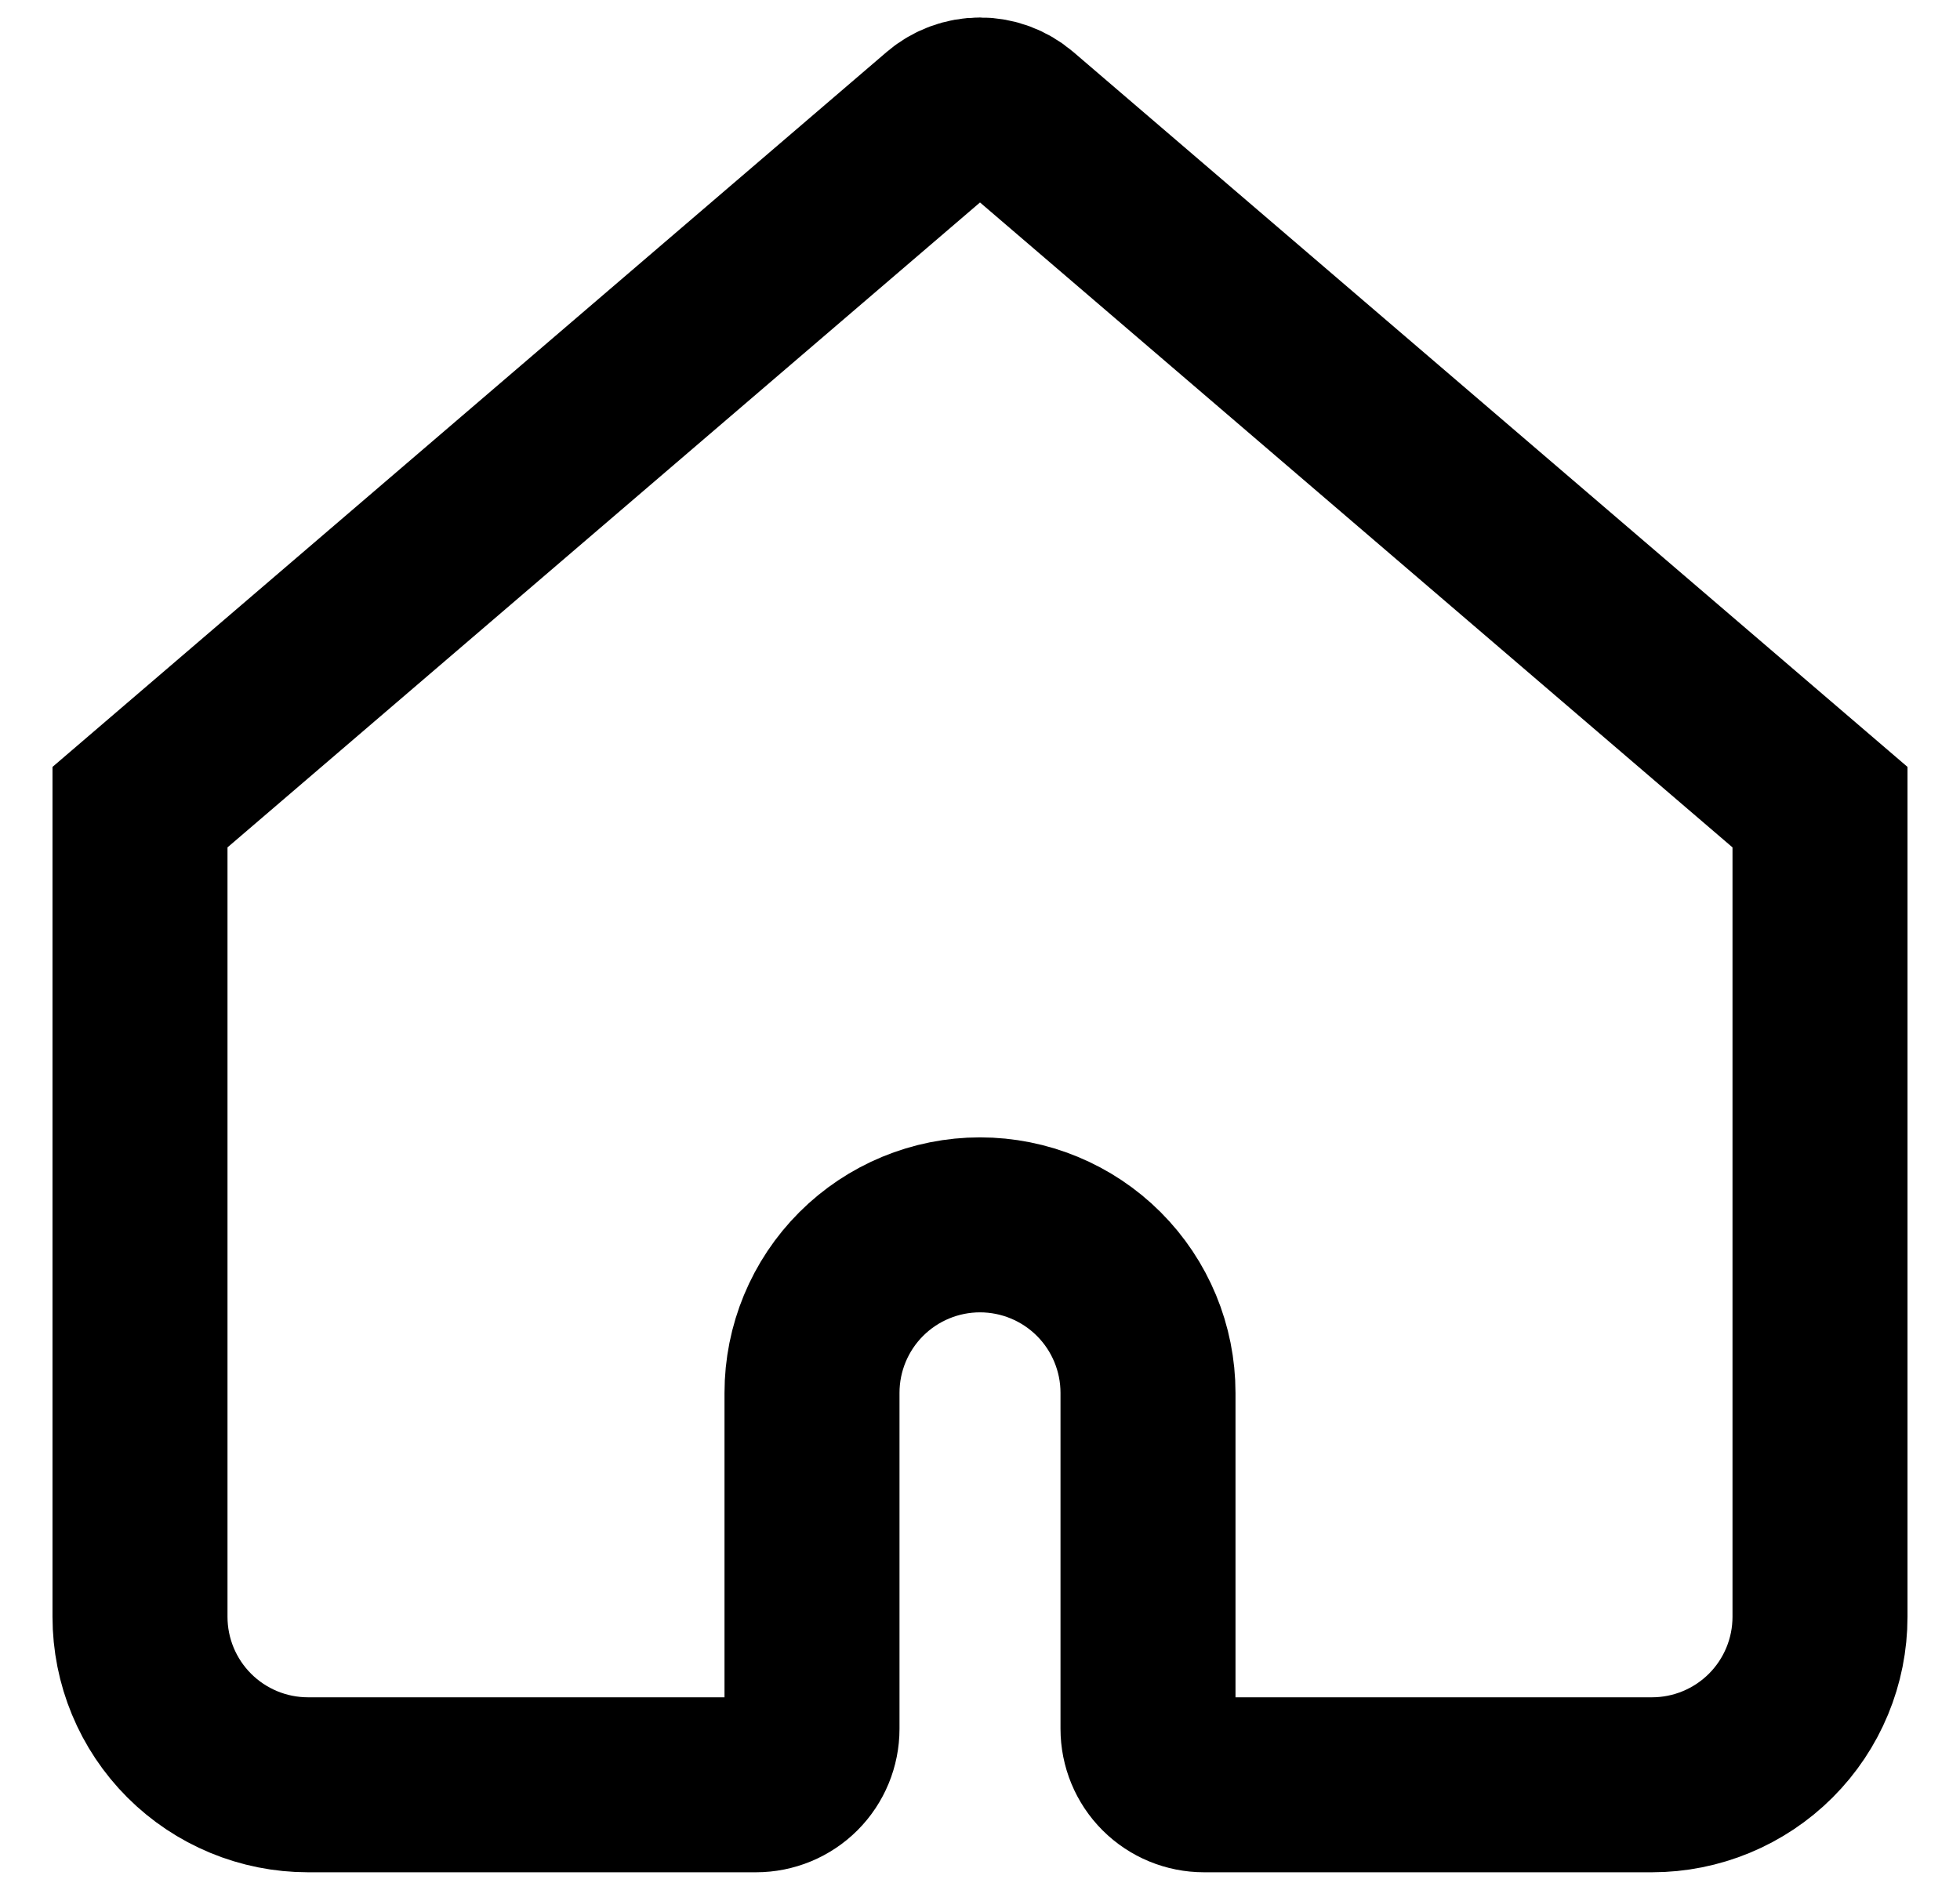 <svg width="28" height="27" viewBox="0 0 28 27" fill="none" xmlns="http://www.w3.org/2000/svg">
<path d="M14.52 1.692C14.375 1.568 14.191 1.5 14 1.5C13.809 1.5 13.625 1.568 13.48 1.692L2 11.532V23.1C2 23.737 2.253 24.347 2.703 24.797C3.153 25.247 3.763 25.5 4.4 25.5H10.8C11.012 25.5 11.216 25.416 11.366 25.266C11.516 25.116 11.6 24.912 11.6 24.7V19.9C11.6 19.264 11.853 18.653 12.303 18.203C12.753 17.753 13.364 17.5 14 17.5C14.636 17.5 15.247 17.753 15.697 18.203C16.147 18.653 16.4 19.264 16.4 19.9V24.7C16.4 24.912 16.484 25.116 16.634 25.266C16.784 25.416 16.988 25.5 17.2 25.5H23.6C24.236 25.5 24.847 25.247 25.297 24.797C25.747 24.347 26 23.737 26 23.1V11.532L14.52 1.692Z" stroke="black" stroke-width="2.5"/>
</svg>
